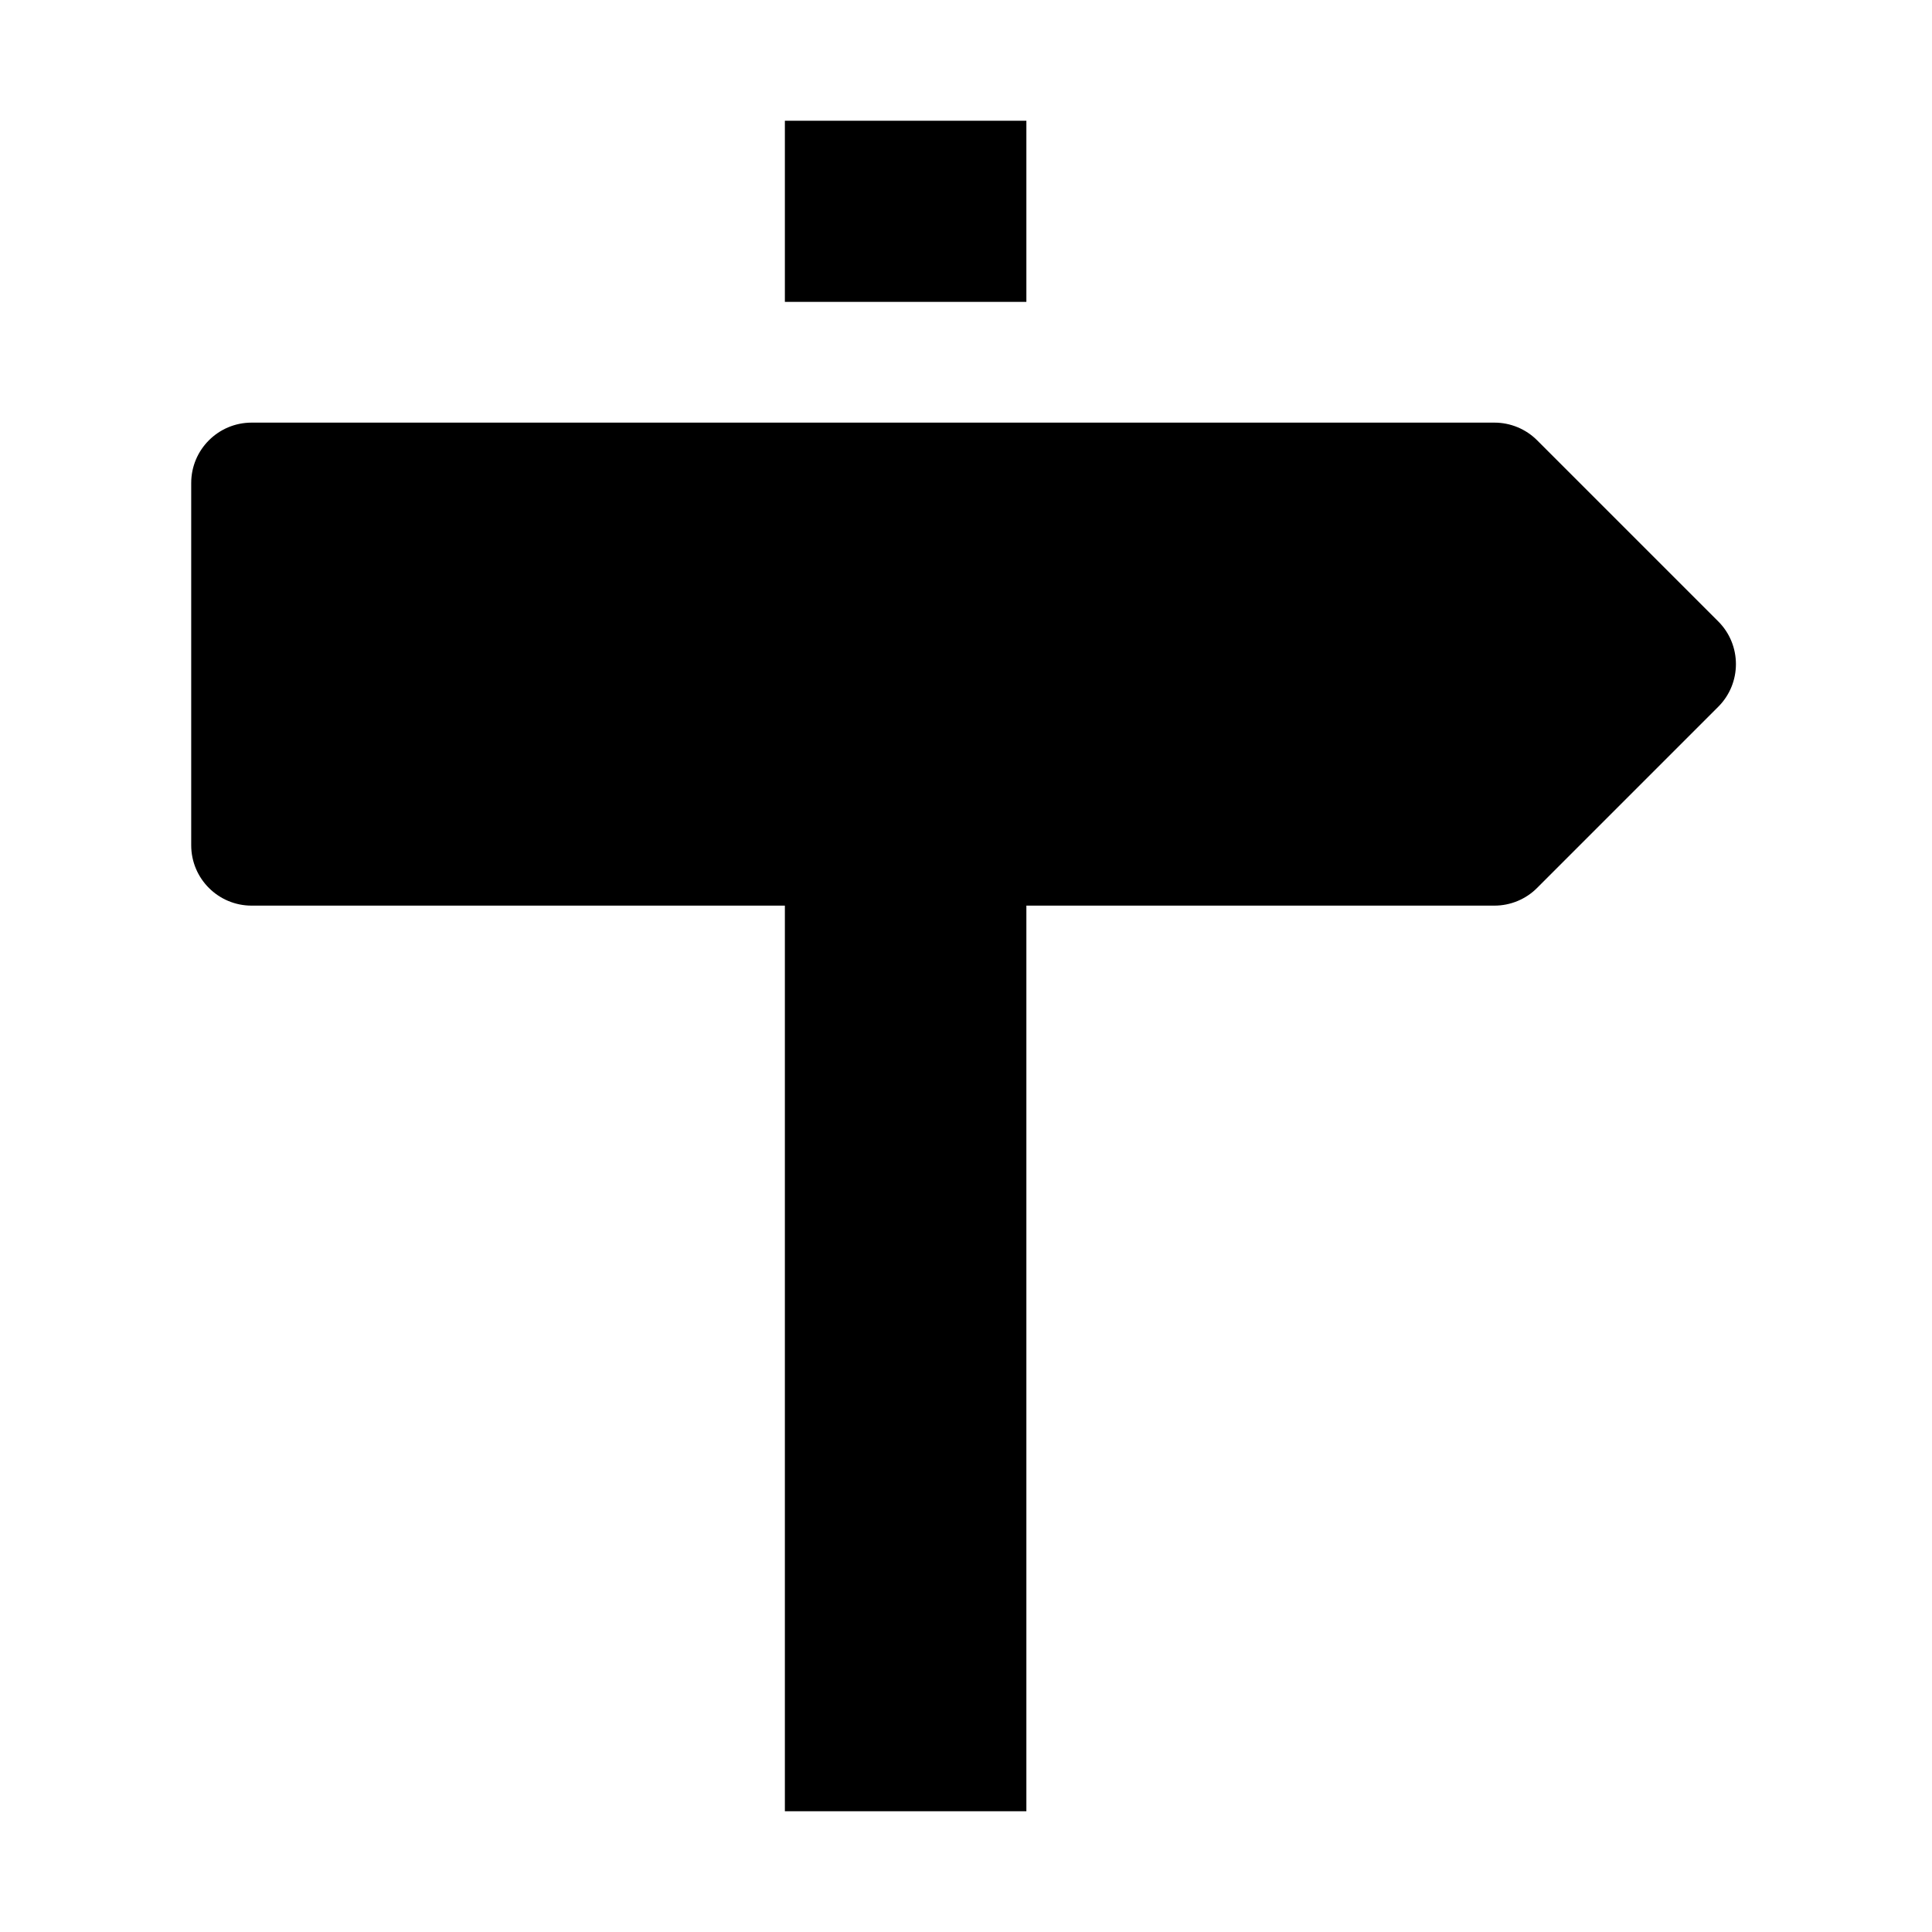 <?xml version="1.0" encoding="utf-8"?>
<!-- Generator: Adobe Illustrator 18.1.1, SVG Export Plug-In . SVG Version: 6.00 Build 0)  -->
<!DOCTYPE svg PUBLIC "-//W3C//DTD SVG 1.1//EN" "http://www.w3.org/Graphics/SVG/1.1/DTD/svg11.dtd">
<svg version="1.1" id="Layer_1" xmlns="http://www.w3.org/2000/svg" xmlns:xlink="http://www.w3.org/1999/xlink" x="0px" y="0px"
	 width="32px" height="32px" viewBox="0 0 32 32" enable-background="new 0 0 32 32" xml:space="preserve">
<g>
	<rect x="13" y="2" width="4" height="3"/>
	<path d="M28.46,10.293l-3-3C25.272,7.105,25.018,7,24.752,7H4.167c-0.552,0-1,0.448-1,1v6c0,0.552,0.448,1,1,1H13v15h4V15h7.752
		c0.265,0,0.52-0.105,0.707-0.293l3-3C28.85,11.317,28.85,10.683,28.46,10.293z"/>
</g>
</svg>
